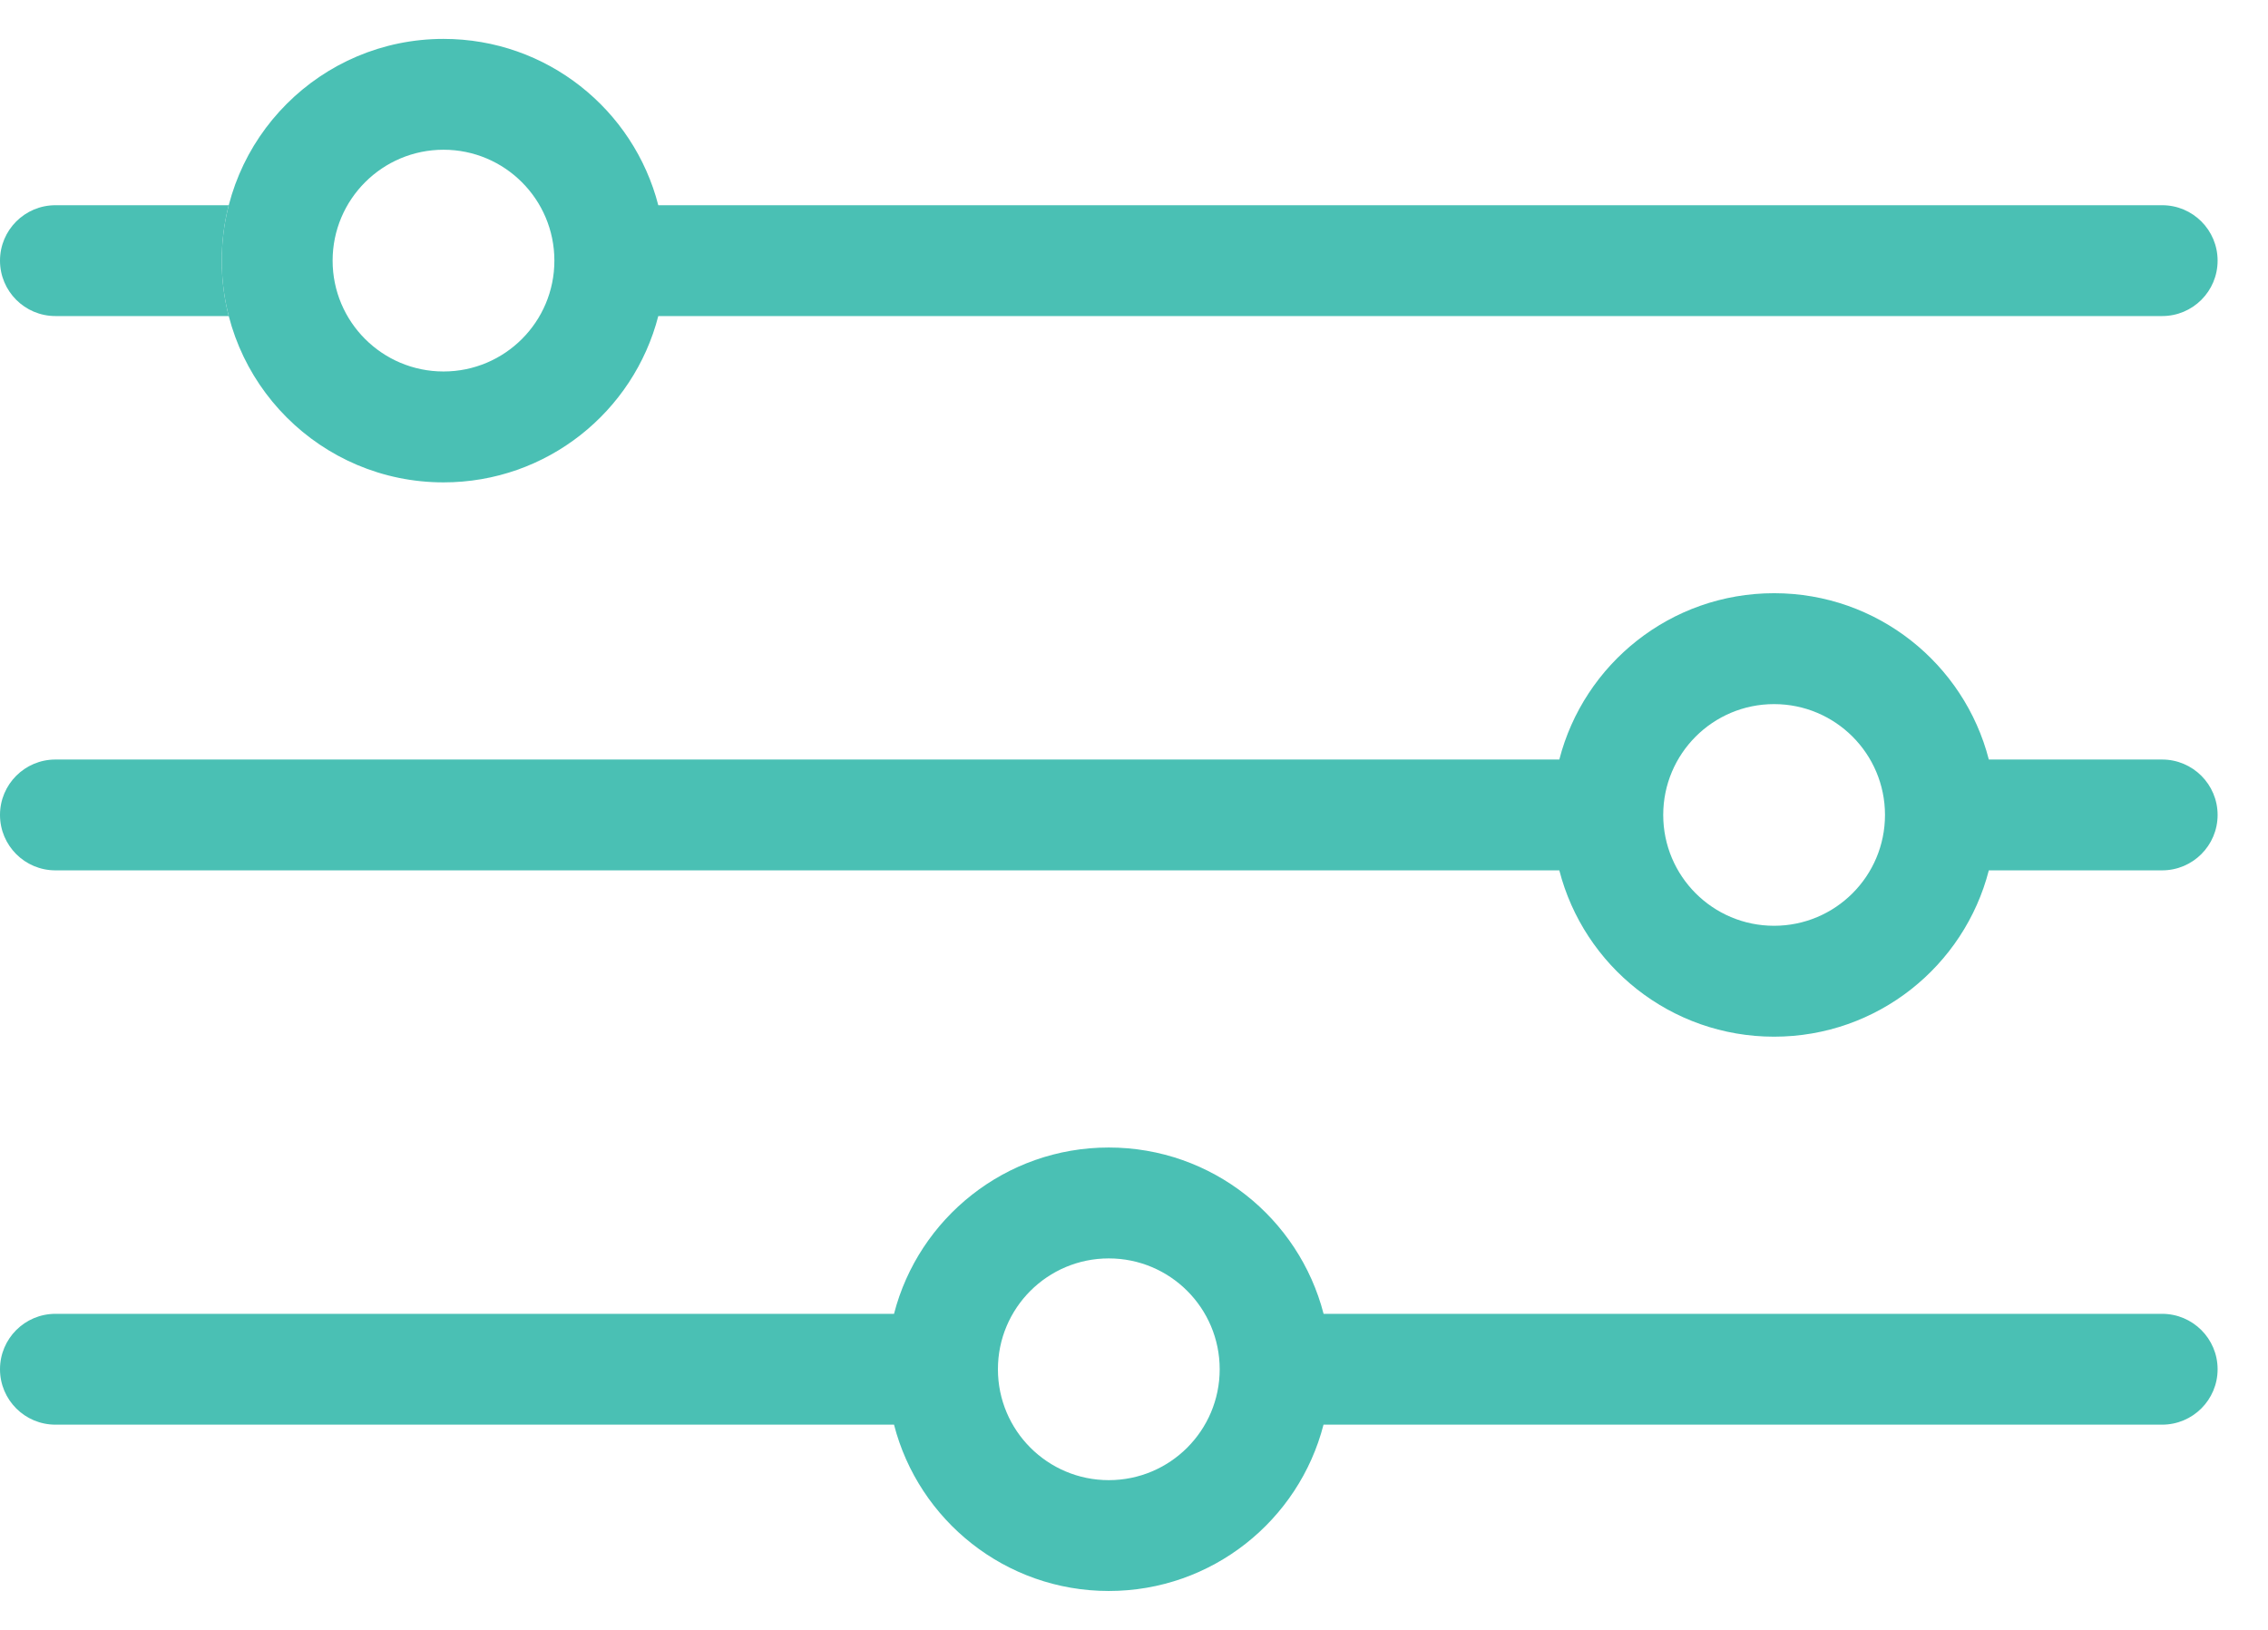 <svg width="32" height="23" viewBox="0 0 32 23" fill="none" xmlns="http://www.w3.org/2000/svg">
<g clip-path="url(#clip0_1922_6360)">
<path fill-rule="evenodd" clip-rule="evenodd" d="M9.288 4.46C8.941 5.81 7.716 6.807 6.258 6.807C4.53 6.807 3.129 5.406 3.129 3.678C3.129 1.95 4.53 0.549 6.258 0.549C7.716 0.549 8.941 1.546 9.288 2.896H30.507C30.939 2.896 31.289 3.246 31.289 3.678C31.289 4.11 30.939 4.46 30.507 4.46H9.288ZM7.822 3.678C7.822 4.542 7.122 5.242 6.258 5.242C5.394 5.242 4.693 4.542 4.693 3.678C4.693 2.814 5.394 2.113 6.258 2.113C7.122 2.113 7.822 2.814 7.822 3.678Z" fill="#4AC0B4"/>
<path d="M0.782 4.46H3.227C3.163 4.21 3.129 3.948 3.129 3.678C3.129 3.408 3.163 3.146 3.227 2.896H0.782C0.35 2.896 0 3.246 0 3.678C0 4.11 0.35 4.46 0.782 4.46Z" fill="#4AC0B4"/>
<path fill-rule="evenodd" clip-rule="evenodd" d="M18.675 18.54C18.327 17.191 17.102 16.193 15.644 16.193C14.187 16.193 12.961 17.191 12.614 18.54H0.782C0.35 18.54 0 18.89 0 19.322C0 19.754 0.35 20.104 0.782 20.104H12.614C12.961 21.454 14.187 22.451 15.644 22.451C17.102 22.451 18.327 21.454 18.674 20.104H30.506C30.938 20.104 31.289 19.754 31.289 19.322C31.289 18.89 30.938 18.54 30.506 18.54H18.675ZM15.644 20.887C16.509 20.887 17.209 20.186 17.209 19.322C17.209 18.458 16.509 17.758 15.644 17.758C14.78 17.758 14.08 18.458 14.08 19.322C14.08 20.186 14.78 20.887 15.644 20.887Z" fill="#4AC0B4"/>
<path fill-rule="evenodd" clip-rule="evenodd" d="M28.061 10.718C27.714 9.368 26.489 8.371 25.031 8.371C23.573 8.371 22.348 9.368 22.001 10.718H0.782C0.35 10.718 0 11.068 0 11.5C0 11.932 0.35 12.282 0.782 12.282H22.001C22.348 13.632 23.573 14.629 25.031 14.629C26.489 14.629 27.714 13.632 28.061 12.282H30.506C30.938 12.282 31.289 11.932 31.289 11.5C31.289 11.068 30.938 10.718 30.506 10.718H28.061ZM25.031 13.064C25.895 13.064 26.596 12.364 26.596 11.5C26.596 10.636 25.895 9.936 25.031 9.936C24.167 9.936 23.467 10.636 23.467 11.5C23.467 12.364 24.167 13.064 25.031 13.064Z" fill="#4AC0B4"/>
</g>
<defs>
<clipPath id="clip0_1922_6360">
<rect width="31.289" height="22" fill="white" transform="translate(0 0.5)"/>
</clipPath>
</defs>
</svg>
